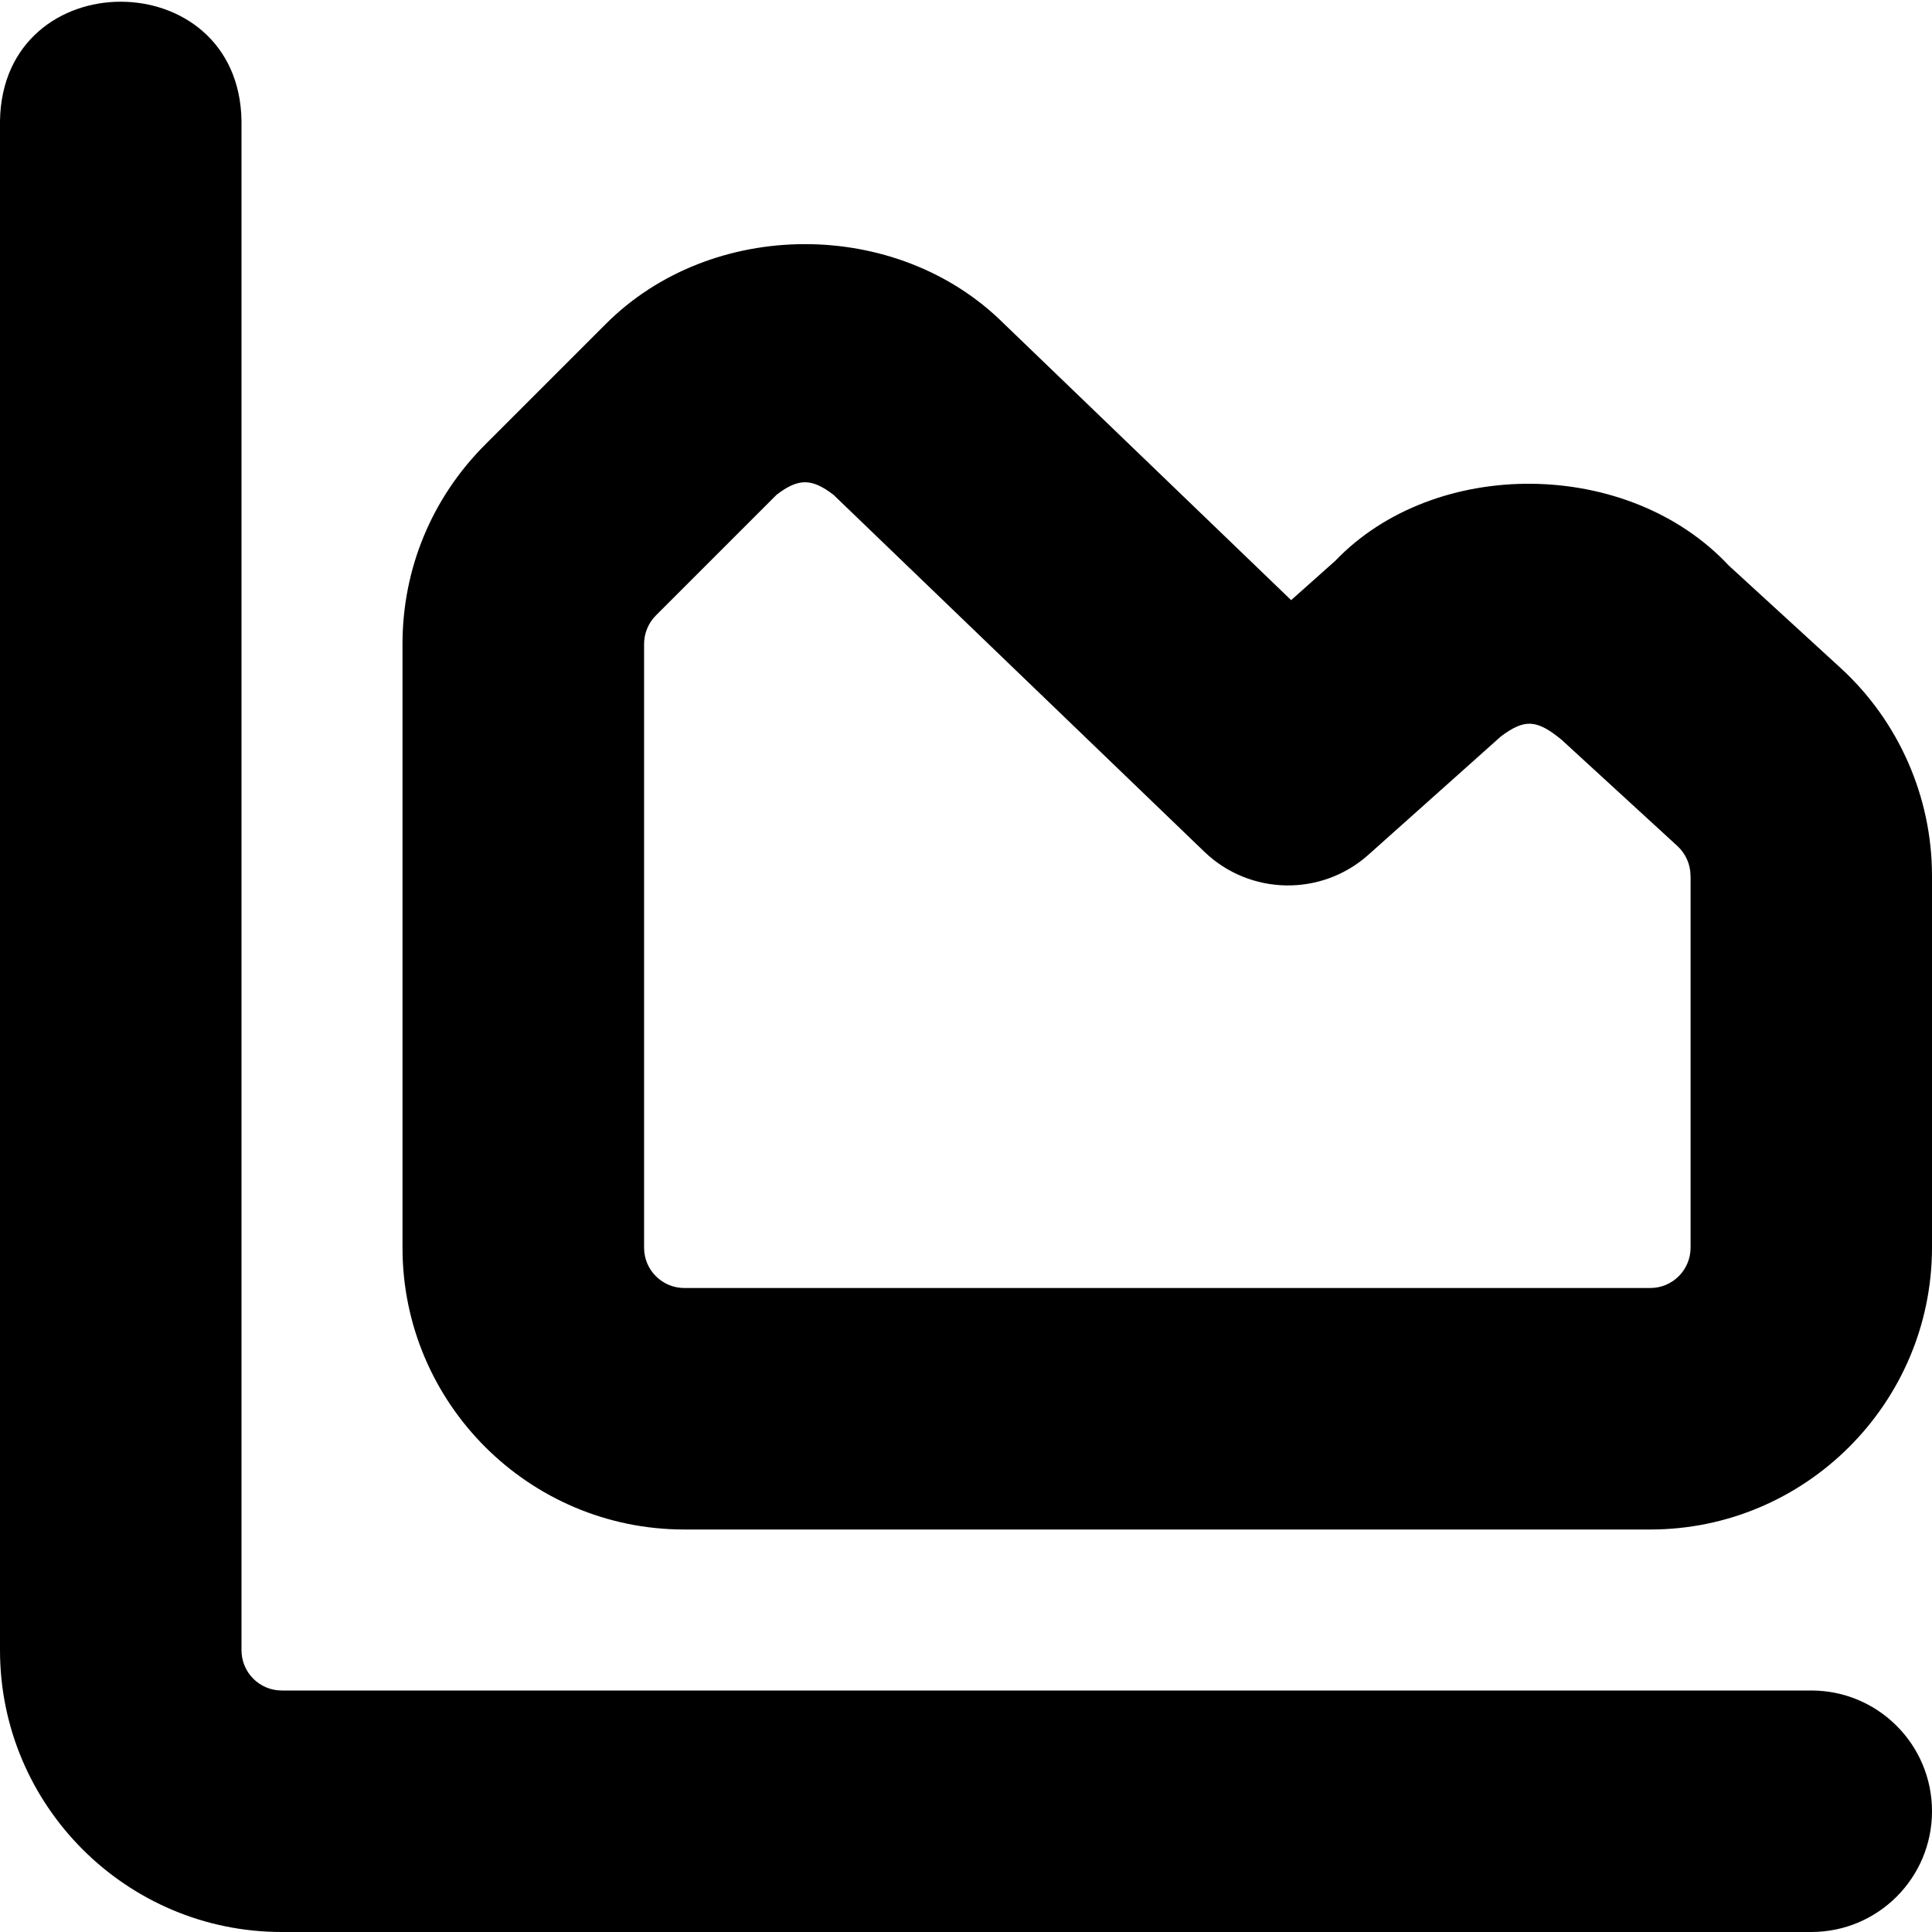 <?xml version="1.0" encoding="UTF-8"?>
<svg xmlns="http://www.w3.org/2000/svg" id="Layer_1" data-name="Layer 1" viewBox="0 0 24 24" width="512" height="512"><path d="M24,22.5c0,.829-.671,1.5-1.5,1.5H3.5c-1.93,0-3.5-1.57-3.5-3.5V1.5C.033-.472,2.967-.471,3,1.5V20.5c0,.276,.224,.5,.5,.5H22.5c.829,0,1.5,.671,1.5,1.5Zm0-11.621v4.627c-.006,1.929-1.576,3.494-3.5,3.494H8.5c-1.93,0-3.5-1.57-3.5-3.5v-7.5c0-.935,.364-1.813,1.025-2.475l1.5-1.5c1.316-1.318,3.613-1.324,4.938-.012l3.576,3.442,.549-.489c1.236-1.291,3.636-1.279,4.887,.059l1.392,1.275c.72,.661,1.133,1.601,1.133,2.579Zm-3,0c0-.14-.059-.273-.161-.368l-1.439-1.32c-.313-.258-.461-.261-.753-.045l-1.649,1.473c-.584,.521-1.473,.505-2.038-.039l-4.586-4.414-.021-.02c-.27-.207-.436-.207-.706,0l-1.5,1.5c-.093,.093-.146,.222-.146,.354v7.5c0,.276,.224,.5,.5,.5h12c.275,0,.499-.224,.5-.499v-4.622Z"/></svg>
